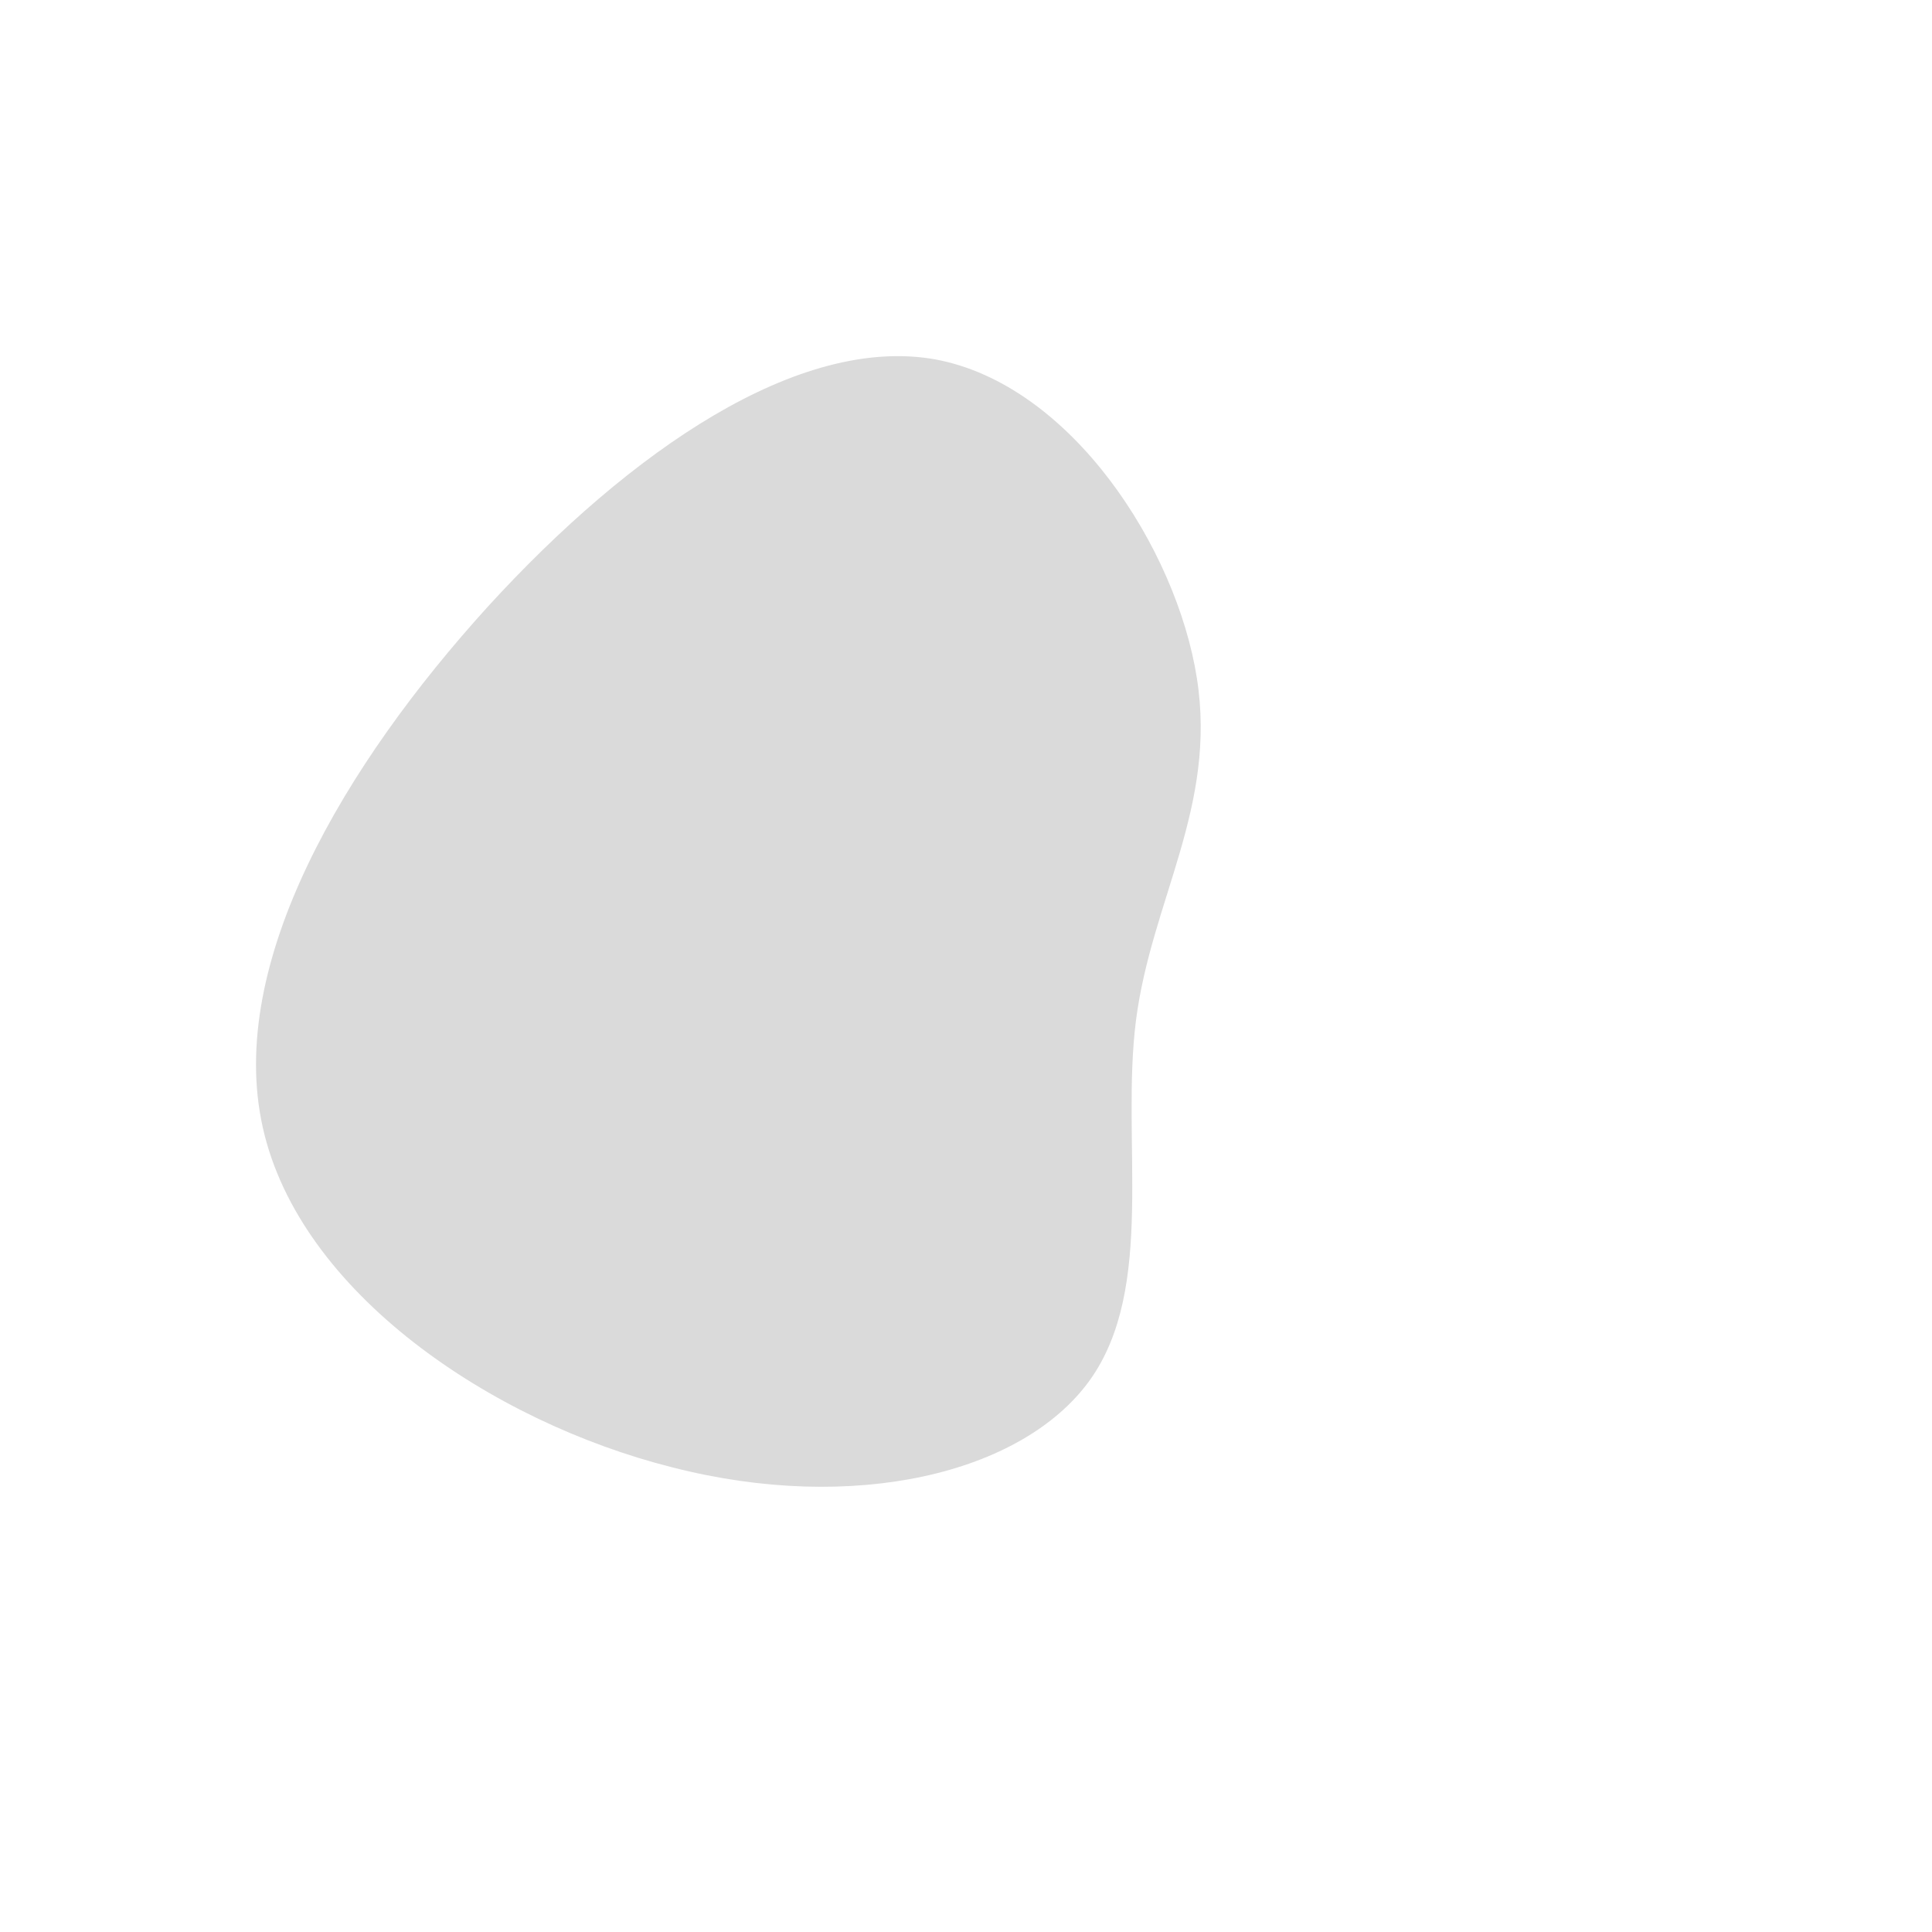 <?xml version="1.0" standalone="no"?>
<svg viewBox="0 0 200 200" xmlns="http://www.w3.org/2000/svg">
  <path fill="#DADADA" d="M23.9,-29.8C26,-16.5,19.2,-6.8,17.6,5.6C16,18.1,19.7,33.3,12.8,42.9C5.8,52.6,-11.7,56.7,-30.4,51.9C-49.1,47.2,-69,33.8,-72.8,16.7C-76.6,-0.3,-64.3,-20.9,-49.5,-37.2C-34.7,-53.4,-17.3,-65.3,-3.2,-62.8C10.9,-60.2,21.8,-43.2,23.9,-29.8Z" transform="translate(100 100)" />
</svg>
